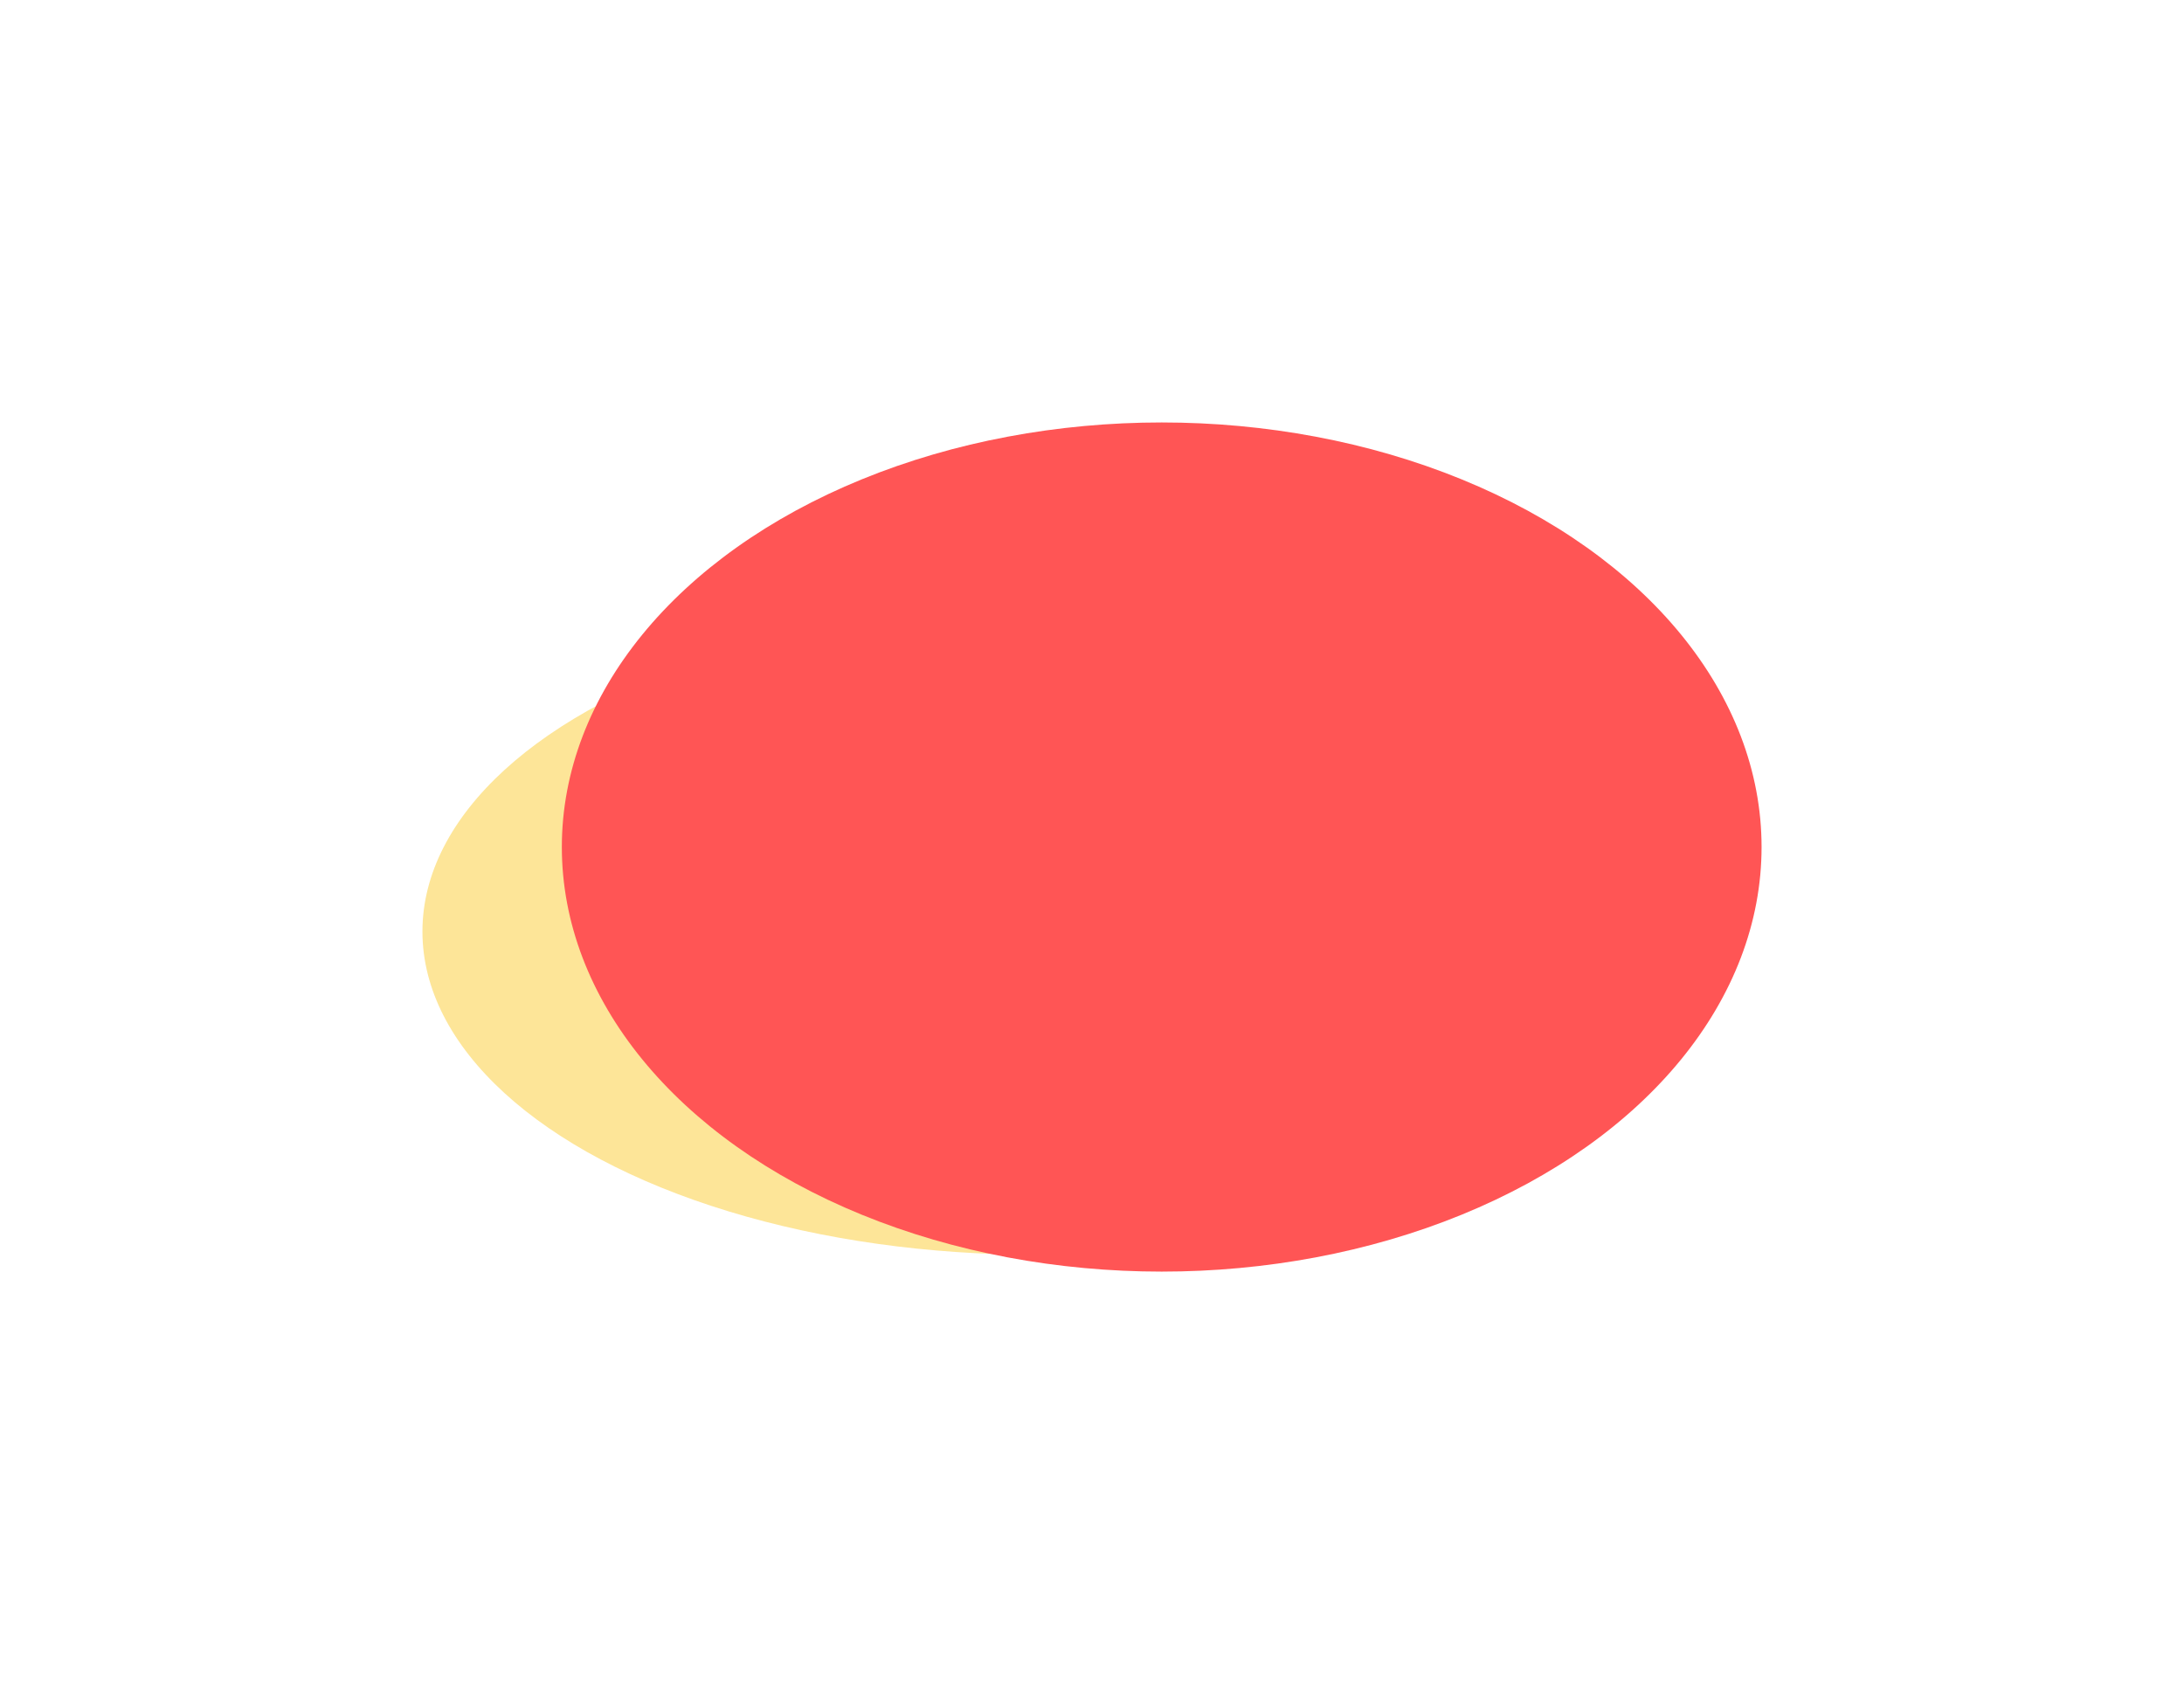 <svg width="517" height="401" viewBox="0 0 517 401" fill="none" xmlns="http://www.w3.org/2000/svg">
<g filter="url(#filter0_f_44_3799)">
<ellipse cx="245" cy="220.5" rx="145" ry="76.5" fill="#FDE598"/>
</g>
<g filter="url(#filter1_f_44_3799)">
<ellipse cx="275" cy="200.5" rx="142" ry="100.5" fill="#FF5555"/>
</g>
<defs>
<filter id="filter0_f_44_3799" x="0" y="44" width="490" height="353" filterUnits="userSpaceOnUse" color-interpolation-filters="sRGB">
<feFlood flood-opacity="0" result="BackgroundImageFix"/>
<feBlend mode="normal" in="SourceGraphic" in2="BackgroundImageFix" result="shape"/>
<feGaussianBlur stdDeviation="50" result="effect1_foregroundBlur_44_3799"/>
</filter>
<filter id="filter1_f_44_3799" x="33" y="0" width="484" height="401" filterUnits="userSpaceOnUse" color-interpolation-filters="sRGB">
<feFlood flood-opacity="0" result="BackgroundImageFix"/>
<feBlend mode="normal" in="SourceGraphic" in2="BackgroundImageFix" result="shape"/>
<feGaussianBlur stdDeviation="50" result="effect1_foregroundBlur_44_3799"/>
</filter>
</defs>
</svg>
